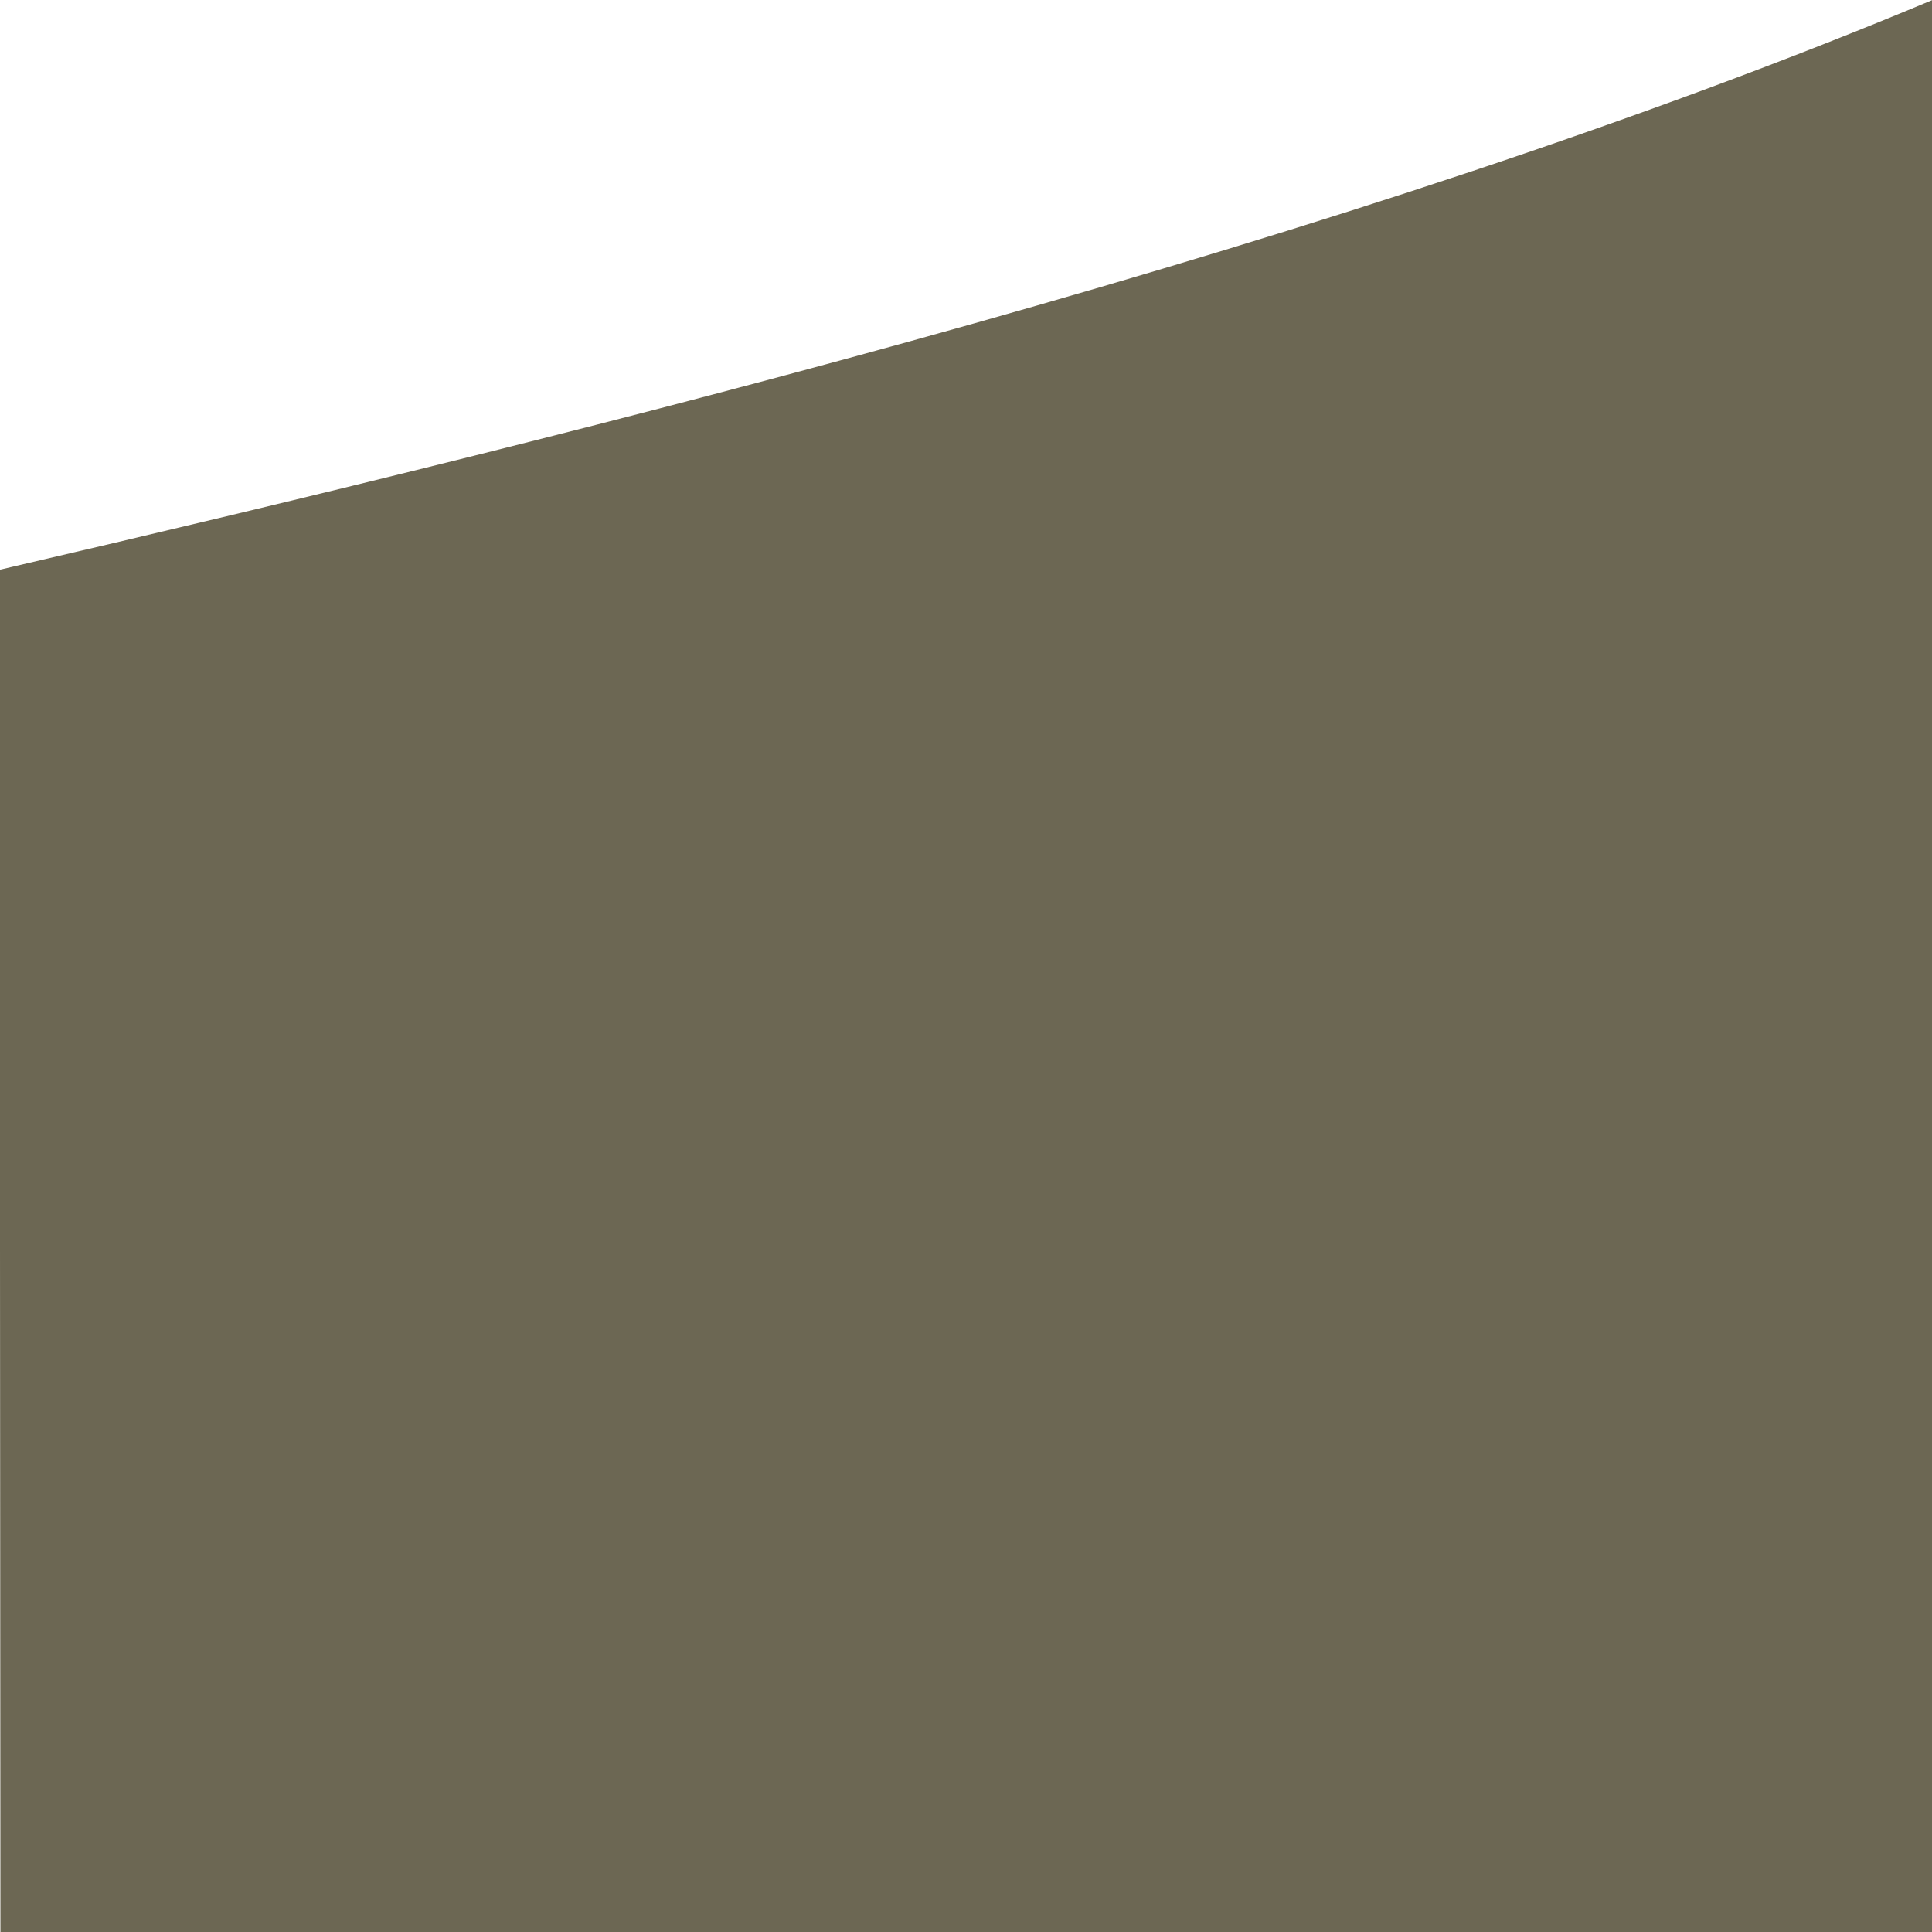 <?xml version="1.0" encoding="UTF-8" standalone="no"?>
<!-- Created with Inkscape (http://www.inkscape.org/) -->

<svg
   xmlns:dc="http://purl.org/dc/elements/1.1/"
   xmlns:cc="http://creativecommons.org/ns#"
   xmlns:rdf="http://www.w3.org/1999/02/22-rdf-syntax-ns#"
   xmlns:svg="http://www.w3.org/2000/svg"
   xmlns="http://www.w3.org/2000/svg"
   xmlns:sodipodi="http://sodipodi.sourceforge.net/DTD/sodipodi-0.dtd"
   xmlns:inkscape="http://www.inkscape.org/namespaces/inkscape"
   width="240"
   height="240"
   id="svg4223"
   version="1.1"
   inkscape:version="0.48.4 r9939"
   sodipodi:docname="downhillGentle02.svg"
   inkscape:export-filename="C:\Users\Mira\Documents\GameJam\packageloss\Graphics\ground\downhillGentle02.png"
   inkscape:export-xdpi="90"
   inkscape:export-ydpi="90">
  <defs
     id="defs4225" />
  <sodipodi:namedview
     id="base"
     pagecolor="#ffffff"
     bordercolor="#666666"
     borderopacity="1.0"
     inkscape:pageopacity="0.0"
     inkscape:pageshadow="2"
     inkscape:zoom="0.35"
     inkscape:cx="17.796944"
     inkscape:cy="151.1687"
     inkscape:document-units="px"
     inkscape:current-layer="layer1"
     showgrid="false"
     fit-margin-top="0"
     fit-margin-left="0"
     fit-margin-right="0"
     fit-margin-bottom="0"
     inkscape:window-width="1366"
     inkscape:window-height="705"
     inkscape:window-x="-8"
     inkscape:window-y="-8"
     inkscape:window-maximized="1" />
  <g
     inkscape:label="Layer 1"
     inkscape:groupmode="layer"
     id="layer1"
     transform="translate(-576.099,-264.561)">
    <path
       style="fill:#6c6753;fill-opacity:1;fill-rule:evenodd;stroke:none"
       d="m 816.151,264.561 c -71.729,30.065 -165.517,53.424 -240.104,70.778 l 0.104,168.718 0,0.504 240,0 z"
       id="rect3391"
       inkscape:connector-curvature="0"
       sodipodi:nodetypes="cccccc"
       inkscape:export-filename="C:\Users\Mira\Documents\GameJam\packageloss\Graphics\ground\uphill01.png"
       inkscape:export-xdpi="90"
       inkscape:export-ydpi="90" />
    <path
       style="fill:#6c6753;fill-opacity:1;fill-rule:evenodd;stroke:none"
       d="m 1533.416,26.235 -60,59.874 -60,59.874 -60,59.874 -60,59.874 0,0.504 240,0 z"
       id="rect3391-1"
       inkscape:connector-curvature="0"
       sodipodi:nodetypes="cccccccc"
       inkscape:export-filename="C:\Users\Mira\Documents\GameJam\packageloss\Graphics\ground\uphill01.png"
       inkscape:export-xdpi="90"
       inkscape:export-ydpi="90" />
  </g>
</svg>

